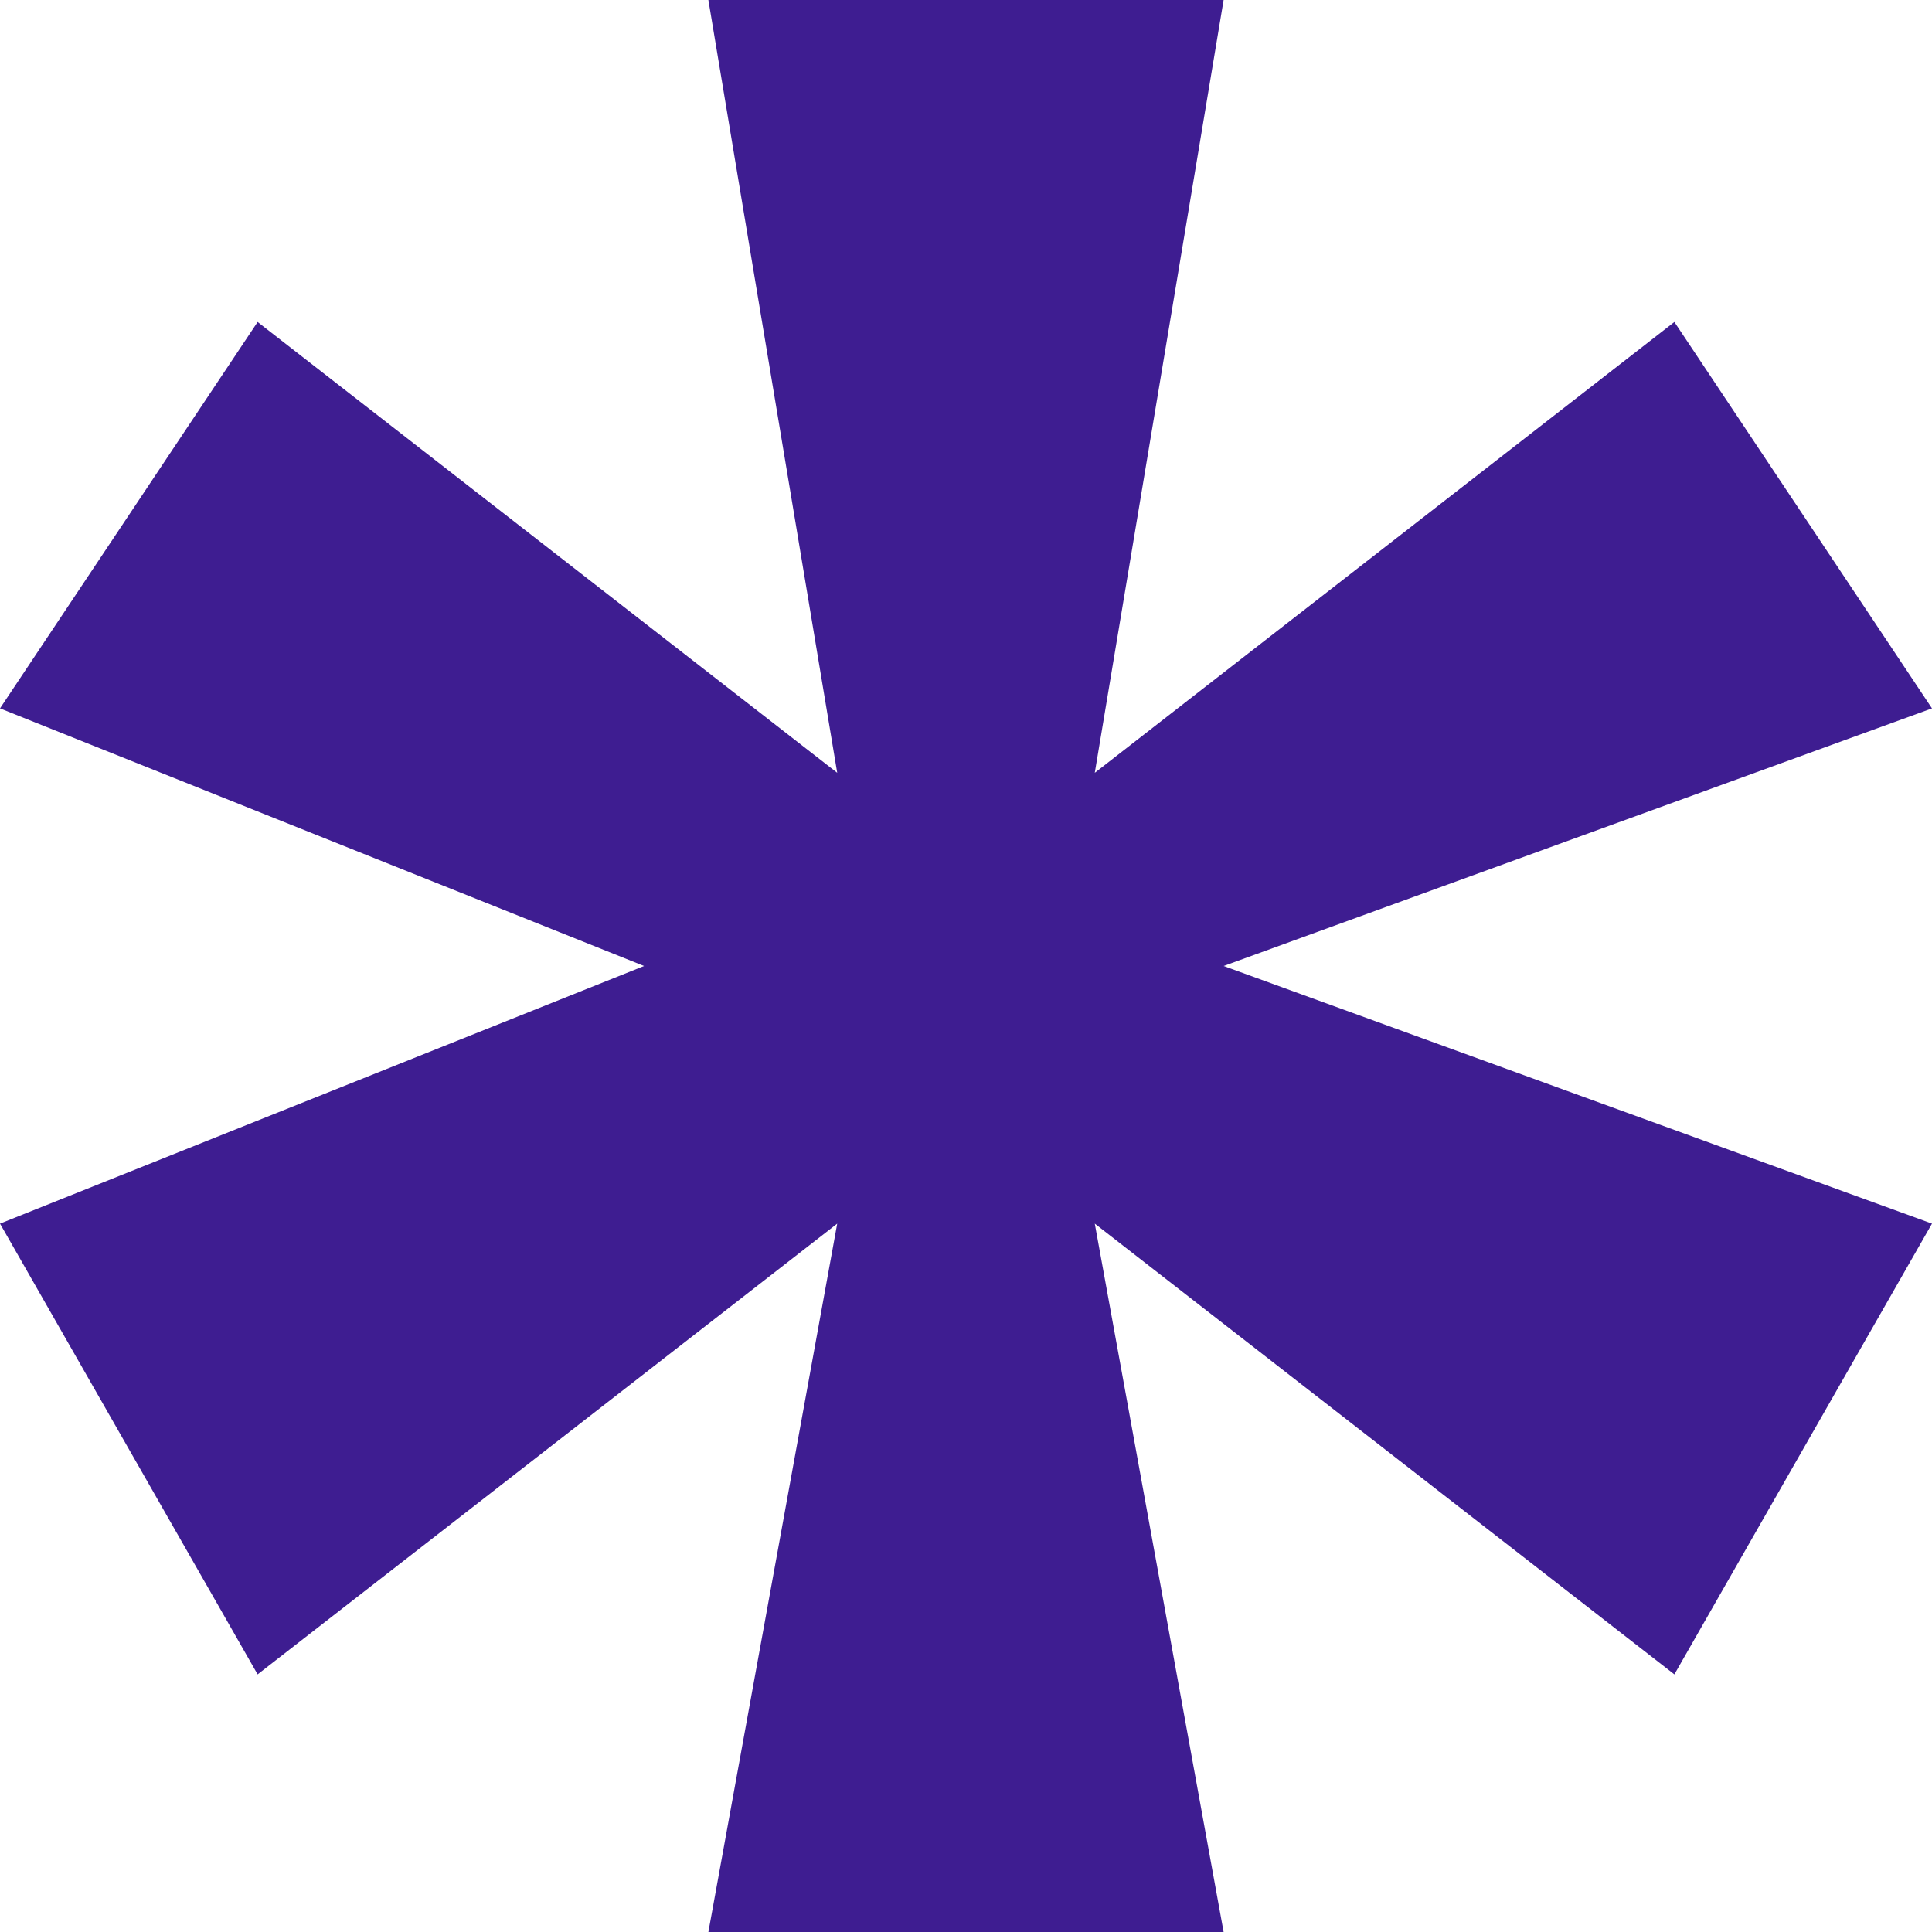 <svg width="35" height="35" viewBox="0 0 35 35" fill="none" xmlns="http://www.w3.org/2000/svg">
<path d="M22.167 0H12.833L15.167 14L4.667 5.833L0 12.833L11.667 17.5L0 22.167L4.667 30.333L15.167 22.167L12.833 35H22.167L19.833 22.167L30.333 30.333L35 22.167L22.167 17.5L35 12.833L30.333 5.833L19.833 14L22.167 0Z" fill="#3E1D91"/>
</svg>
